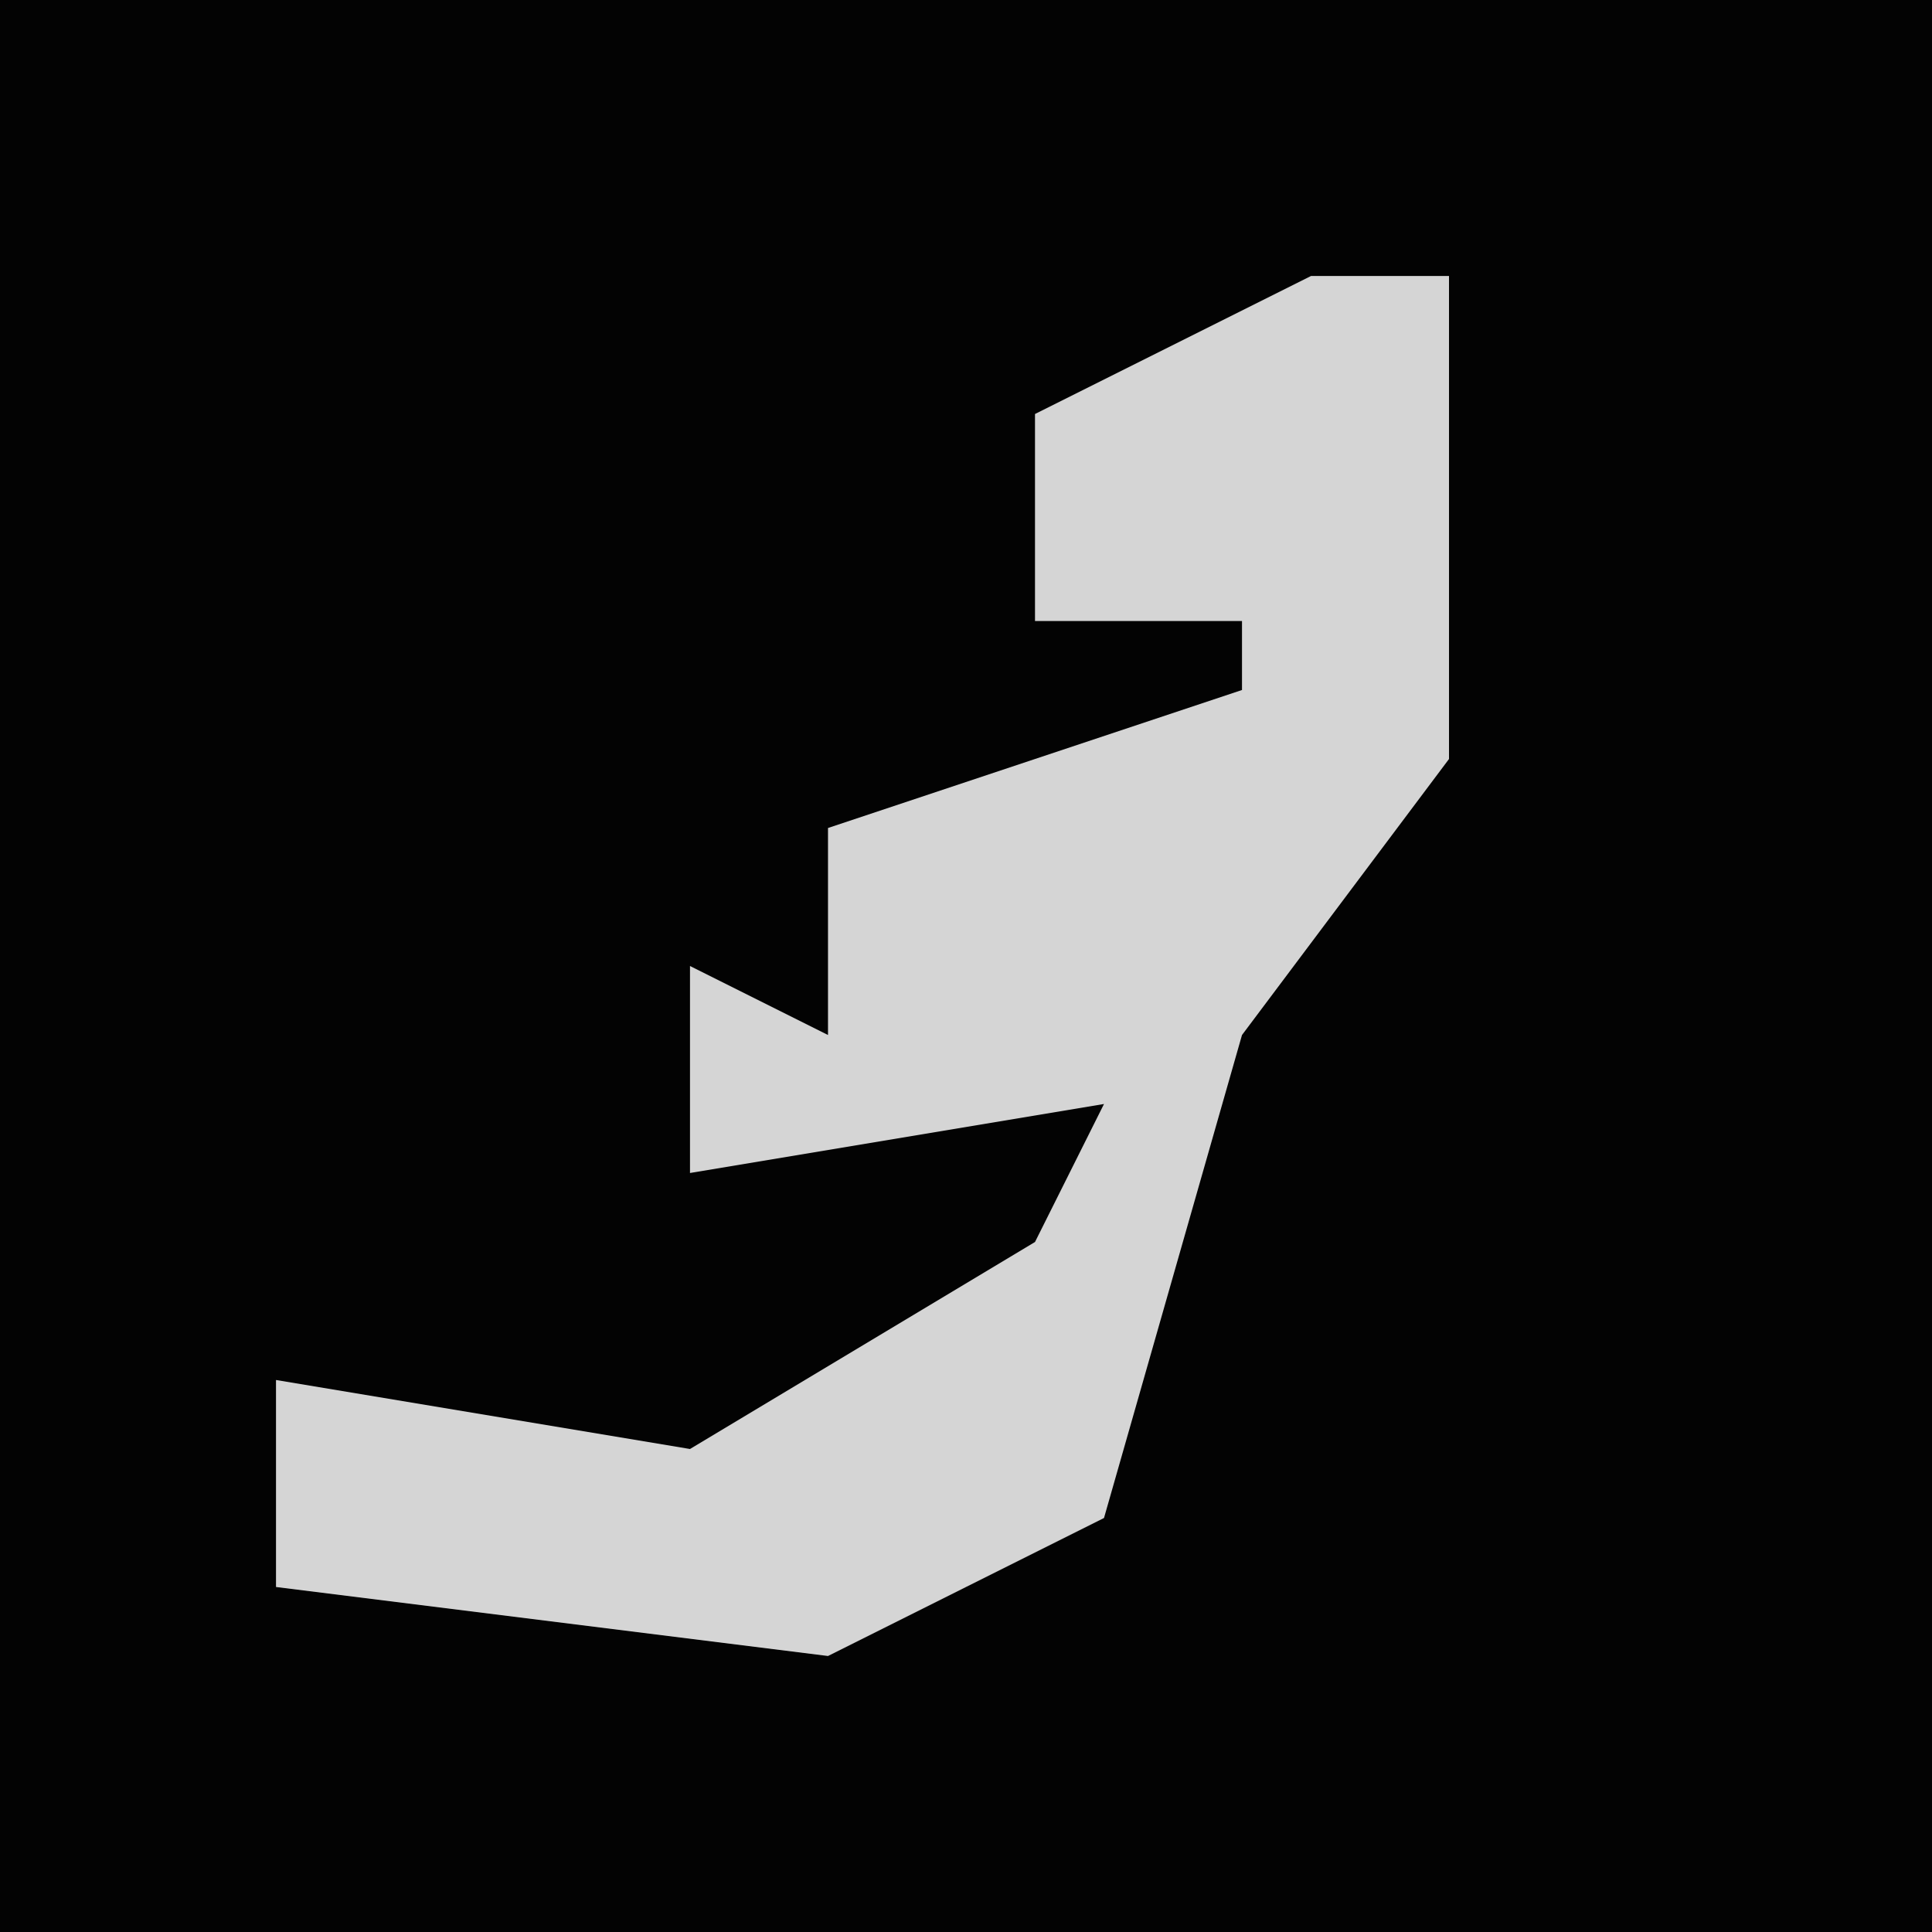 <?xml version="1.0" encoding="UTF-8"?>
<svg version="1.1" xmlns="http://www.w3.org/2000/svg" width="28" height="28">
<path d="M0,0 L28,0 L28,28 L0,28 Z " fill="#030303" transform="translate(0,0)"/>
<path d="M0,0 L2,0 L2,7 L-1,11 L-3,18 L-7,20 L-15,19 L-15,16 L-9,17 L-4,14 L-3,12 L-9,13 L-9,10 L-7,11 L-7,8 L-1,6 L-1,5 L-4,5 L-4,2 Z " fill="#D5D5D5" transform="translate(19,4)"/>
</svg>
